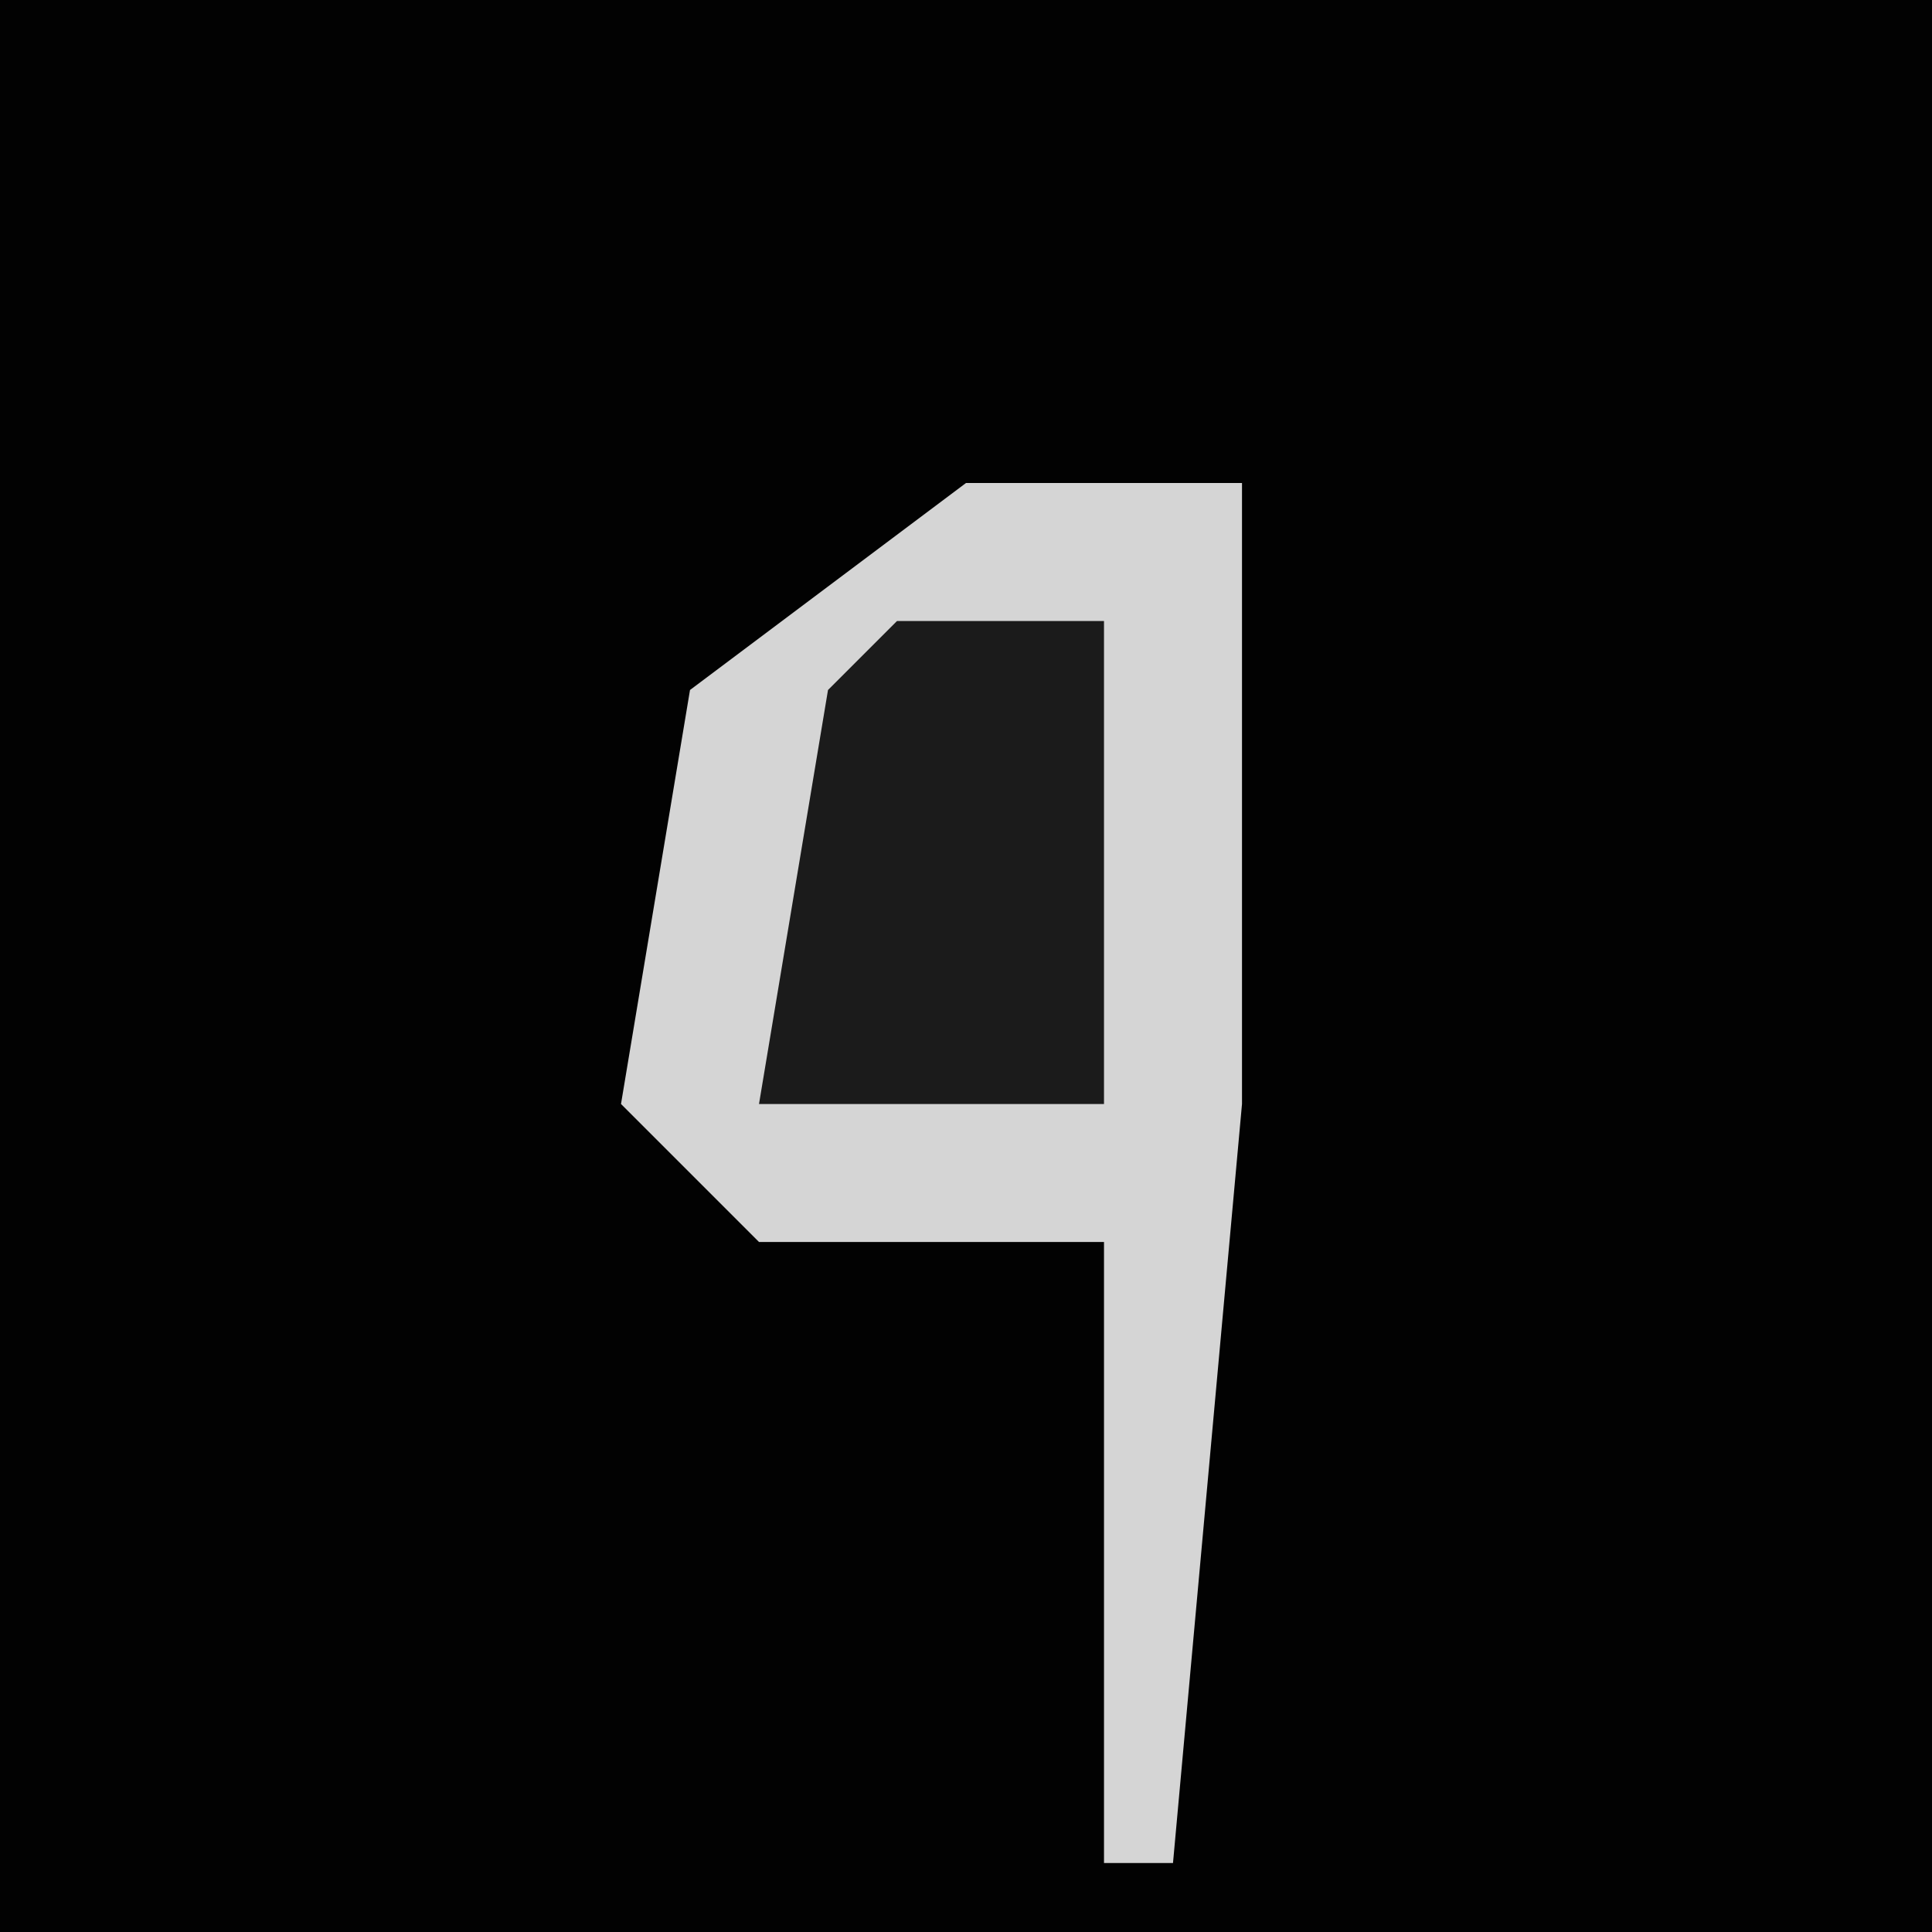 <?xml version="1.0" encoding="UTF-8"?>
<svg version="1.1" xmlns="http://www.w3.org/2000/svg" width="28" height="28">
<path d="M0,0 L28,0 L28,28 L0,28 Z " fill="#020202" transform="translate(0,0)"/>
<path d="M0,0 L4,0 L4,9 L3,20 L2,20 L2,11 L-3,11 L-5,9 L-4,3 Z " fill="#D5D5D5" transform="translate(14,7)"/>
<path d="M0,0 L3,0 L3,7 L-2,7 L-1,1 Z " fill="#1B1B1B" transform="translate(13,9)"/>
</svg>
